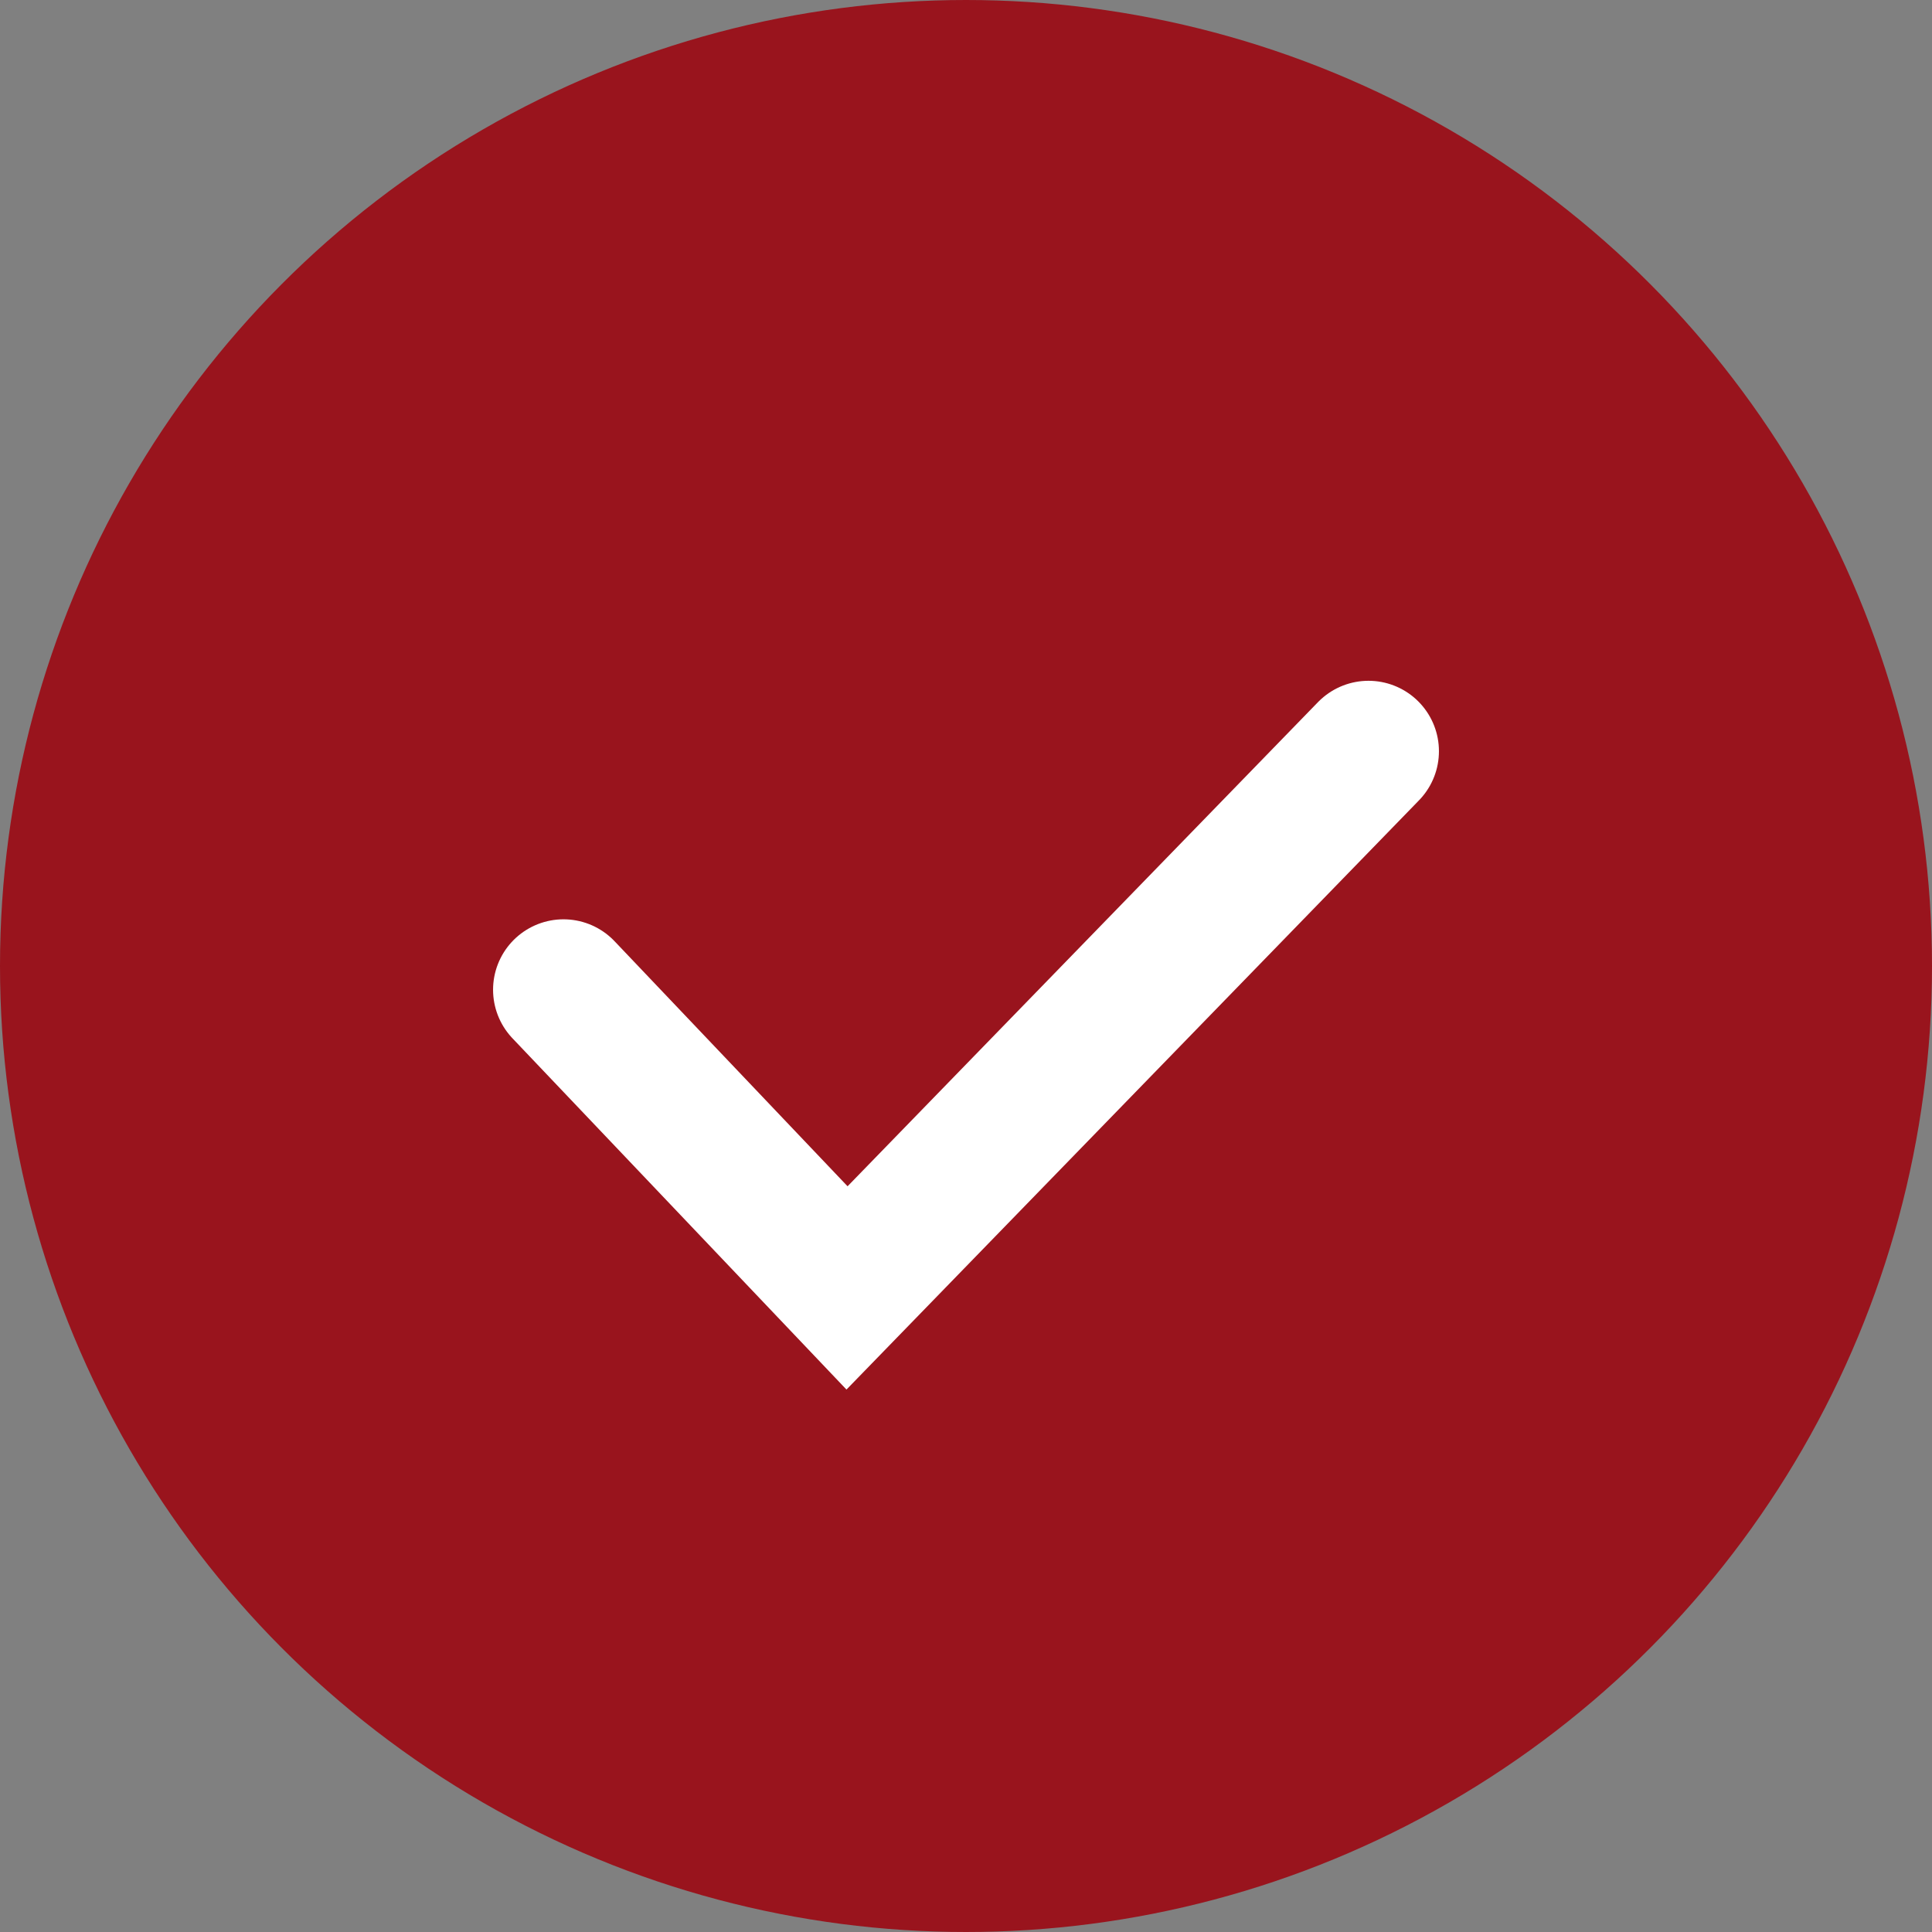 <svg width="24" height="24" viewBox="0 0 24 24" fill="none" xmlns="http://www.w3.org/2000/svg">
<rect x="0" y="0" width="24" height="24" fill="#808080" stroke="none"/>
<g id="Checkbox/line_lg_24">
<circle id="Ellipse 96" cx="12" cy="12" r="11.5" fill="#99141D" stroke="#99141D"/>
<path id="Vector 33" d="M7 12.295L10.522 15.999L17 9.332" stroke="white" stroke-width="1.75" stroke-linecap="round"/>
</g>
</svg>
